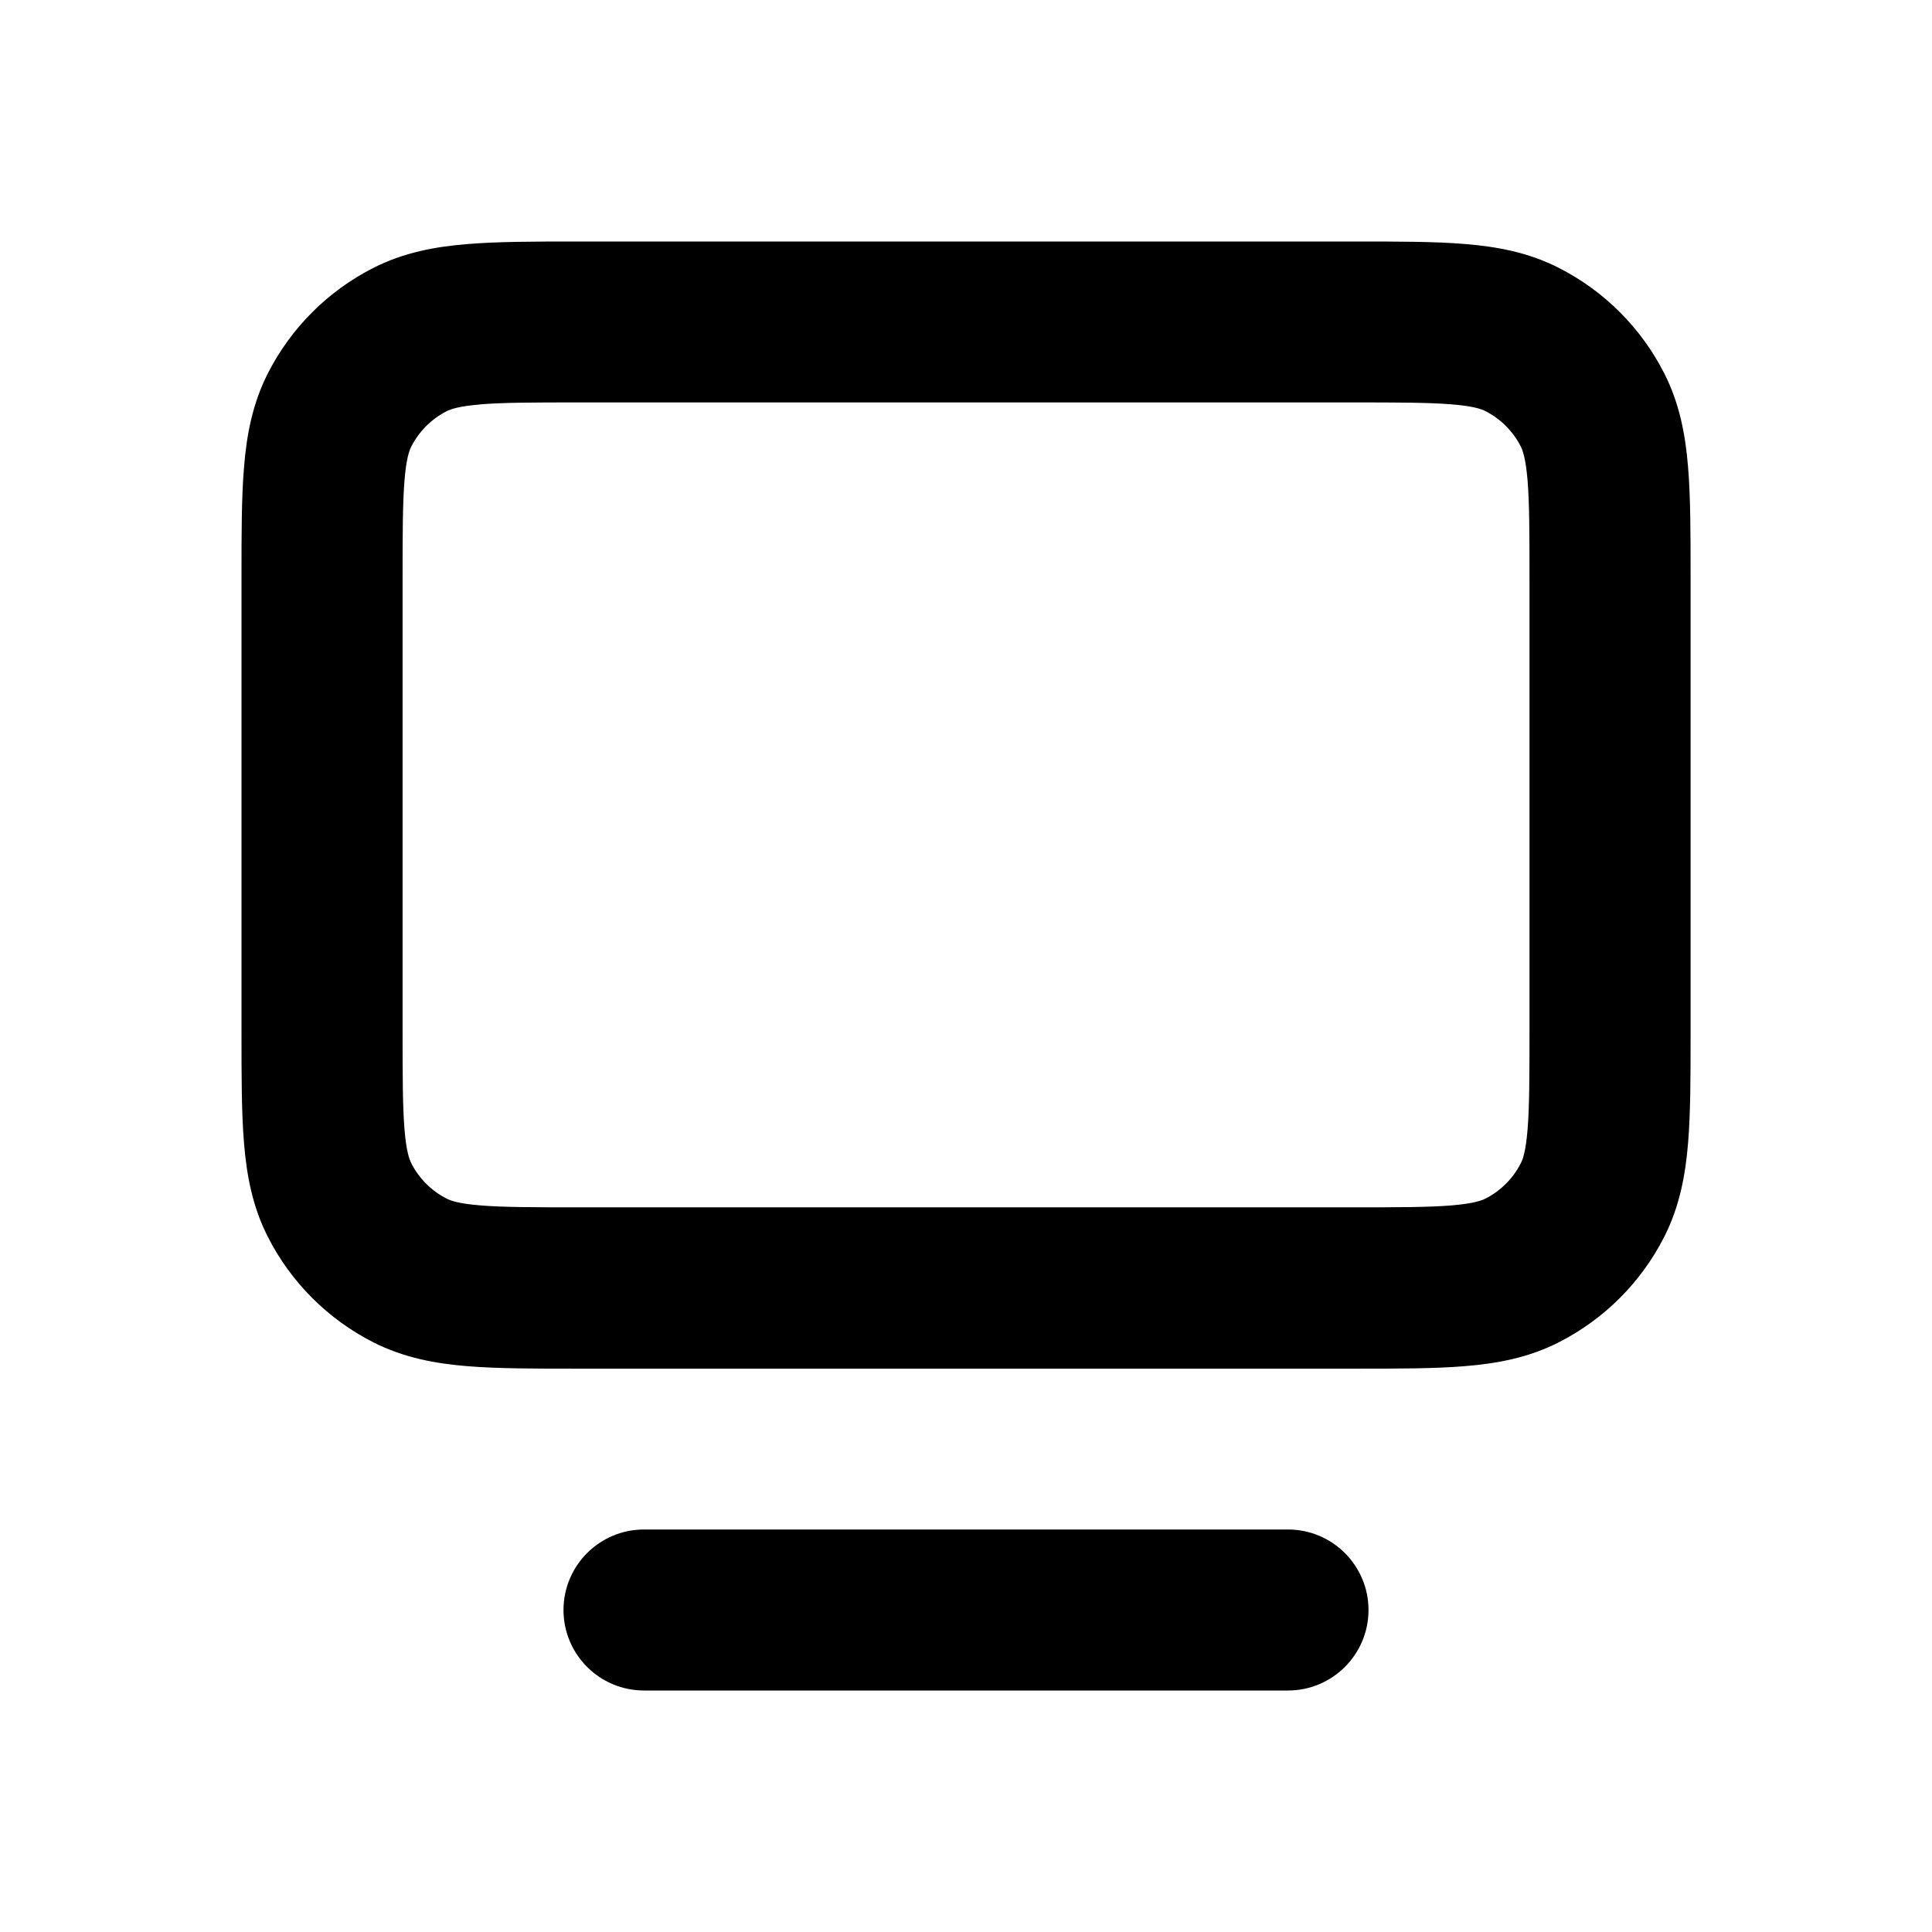 <svg width="24" height="24" viewBox="0 0 24 24" fill="none" xmlns="http://www.w3.org/2000/svg">
<path d="M7 20C7 19.448 7.448 19 8 19H16C16.552 19 17 19.448 17 20C17 20.552 16.552 21 16 21H8C7.448 21 7 20.552 7 20ZM7.162 3H16.839C17.366 3 17.821 3 18.196 3.031C18.591 3.063 18.984 3.134 19.363 3.327C19.928 3.614 20.387 4.073 20.674 4.638C20.867 5.017 20.938 5.41 20.97 5.805C21.001 6.179 21.001 6.635 21.001 7.162V12.84C21.001 13.367 21.001 13.822 20.97 14.197C20.938 14.592 20.866 14.985 20.674 15.364C20.387 15.929 19.928 16.388 19.363 16.675C18.984 16.868 18.591 16.939 18.196 16.971C17.822 17.002 17.366 17.002 16.839 17.002H7.162C6.635 17.002 6.18 17.002 5.805 16.971C5.41 16.939 5.017 16.867 4.638 16.675C4.073 16.388 3.614 15.929 3.327 15.364C3.134 14.985 3.063 14.592 3.031 14.197C3 13.823 3 13.367 3 12.84V7.163C3 6.636 3 6.181 3.031 5.806C3.063 5.411 3.134 5.018 3.327 4.639C3.614 4.074 4.073 3.615 4.638 3.328C5.017 3.135 5.41 3.064 5.805 3.032C6.179 3.001 6.634 3 7.162 3ZM5.968 5.024C5.697 5.046 5.595 5.084 5.547 5.109C5.359 5.205 5.206 5.358 5.11 5.546C5.084 5.596 5.047 5.696 5.025 5.967C5.002 6.251 5.001 6.622 5.001 7.199V12.799C5.001 13.376 5.002 13.748 5.025 14.031C5.047 14.302 5.085 14.403 5.11 14.452C5.206 14.64 5.359 14.793 5.547 14.889C5.597 14.915 5.697 14.952 5.968 14.974C6.251 14.997 6.623 14.998 7.2 14.998H16.8C17.377 14.998 17.749 14.997 18.032 14.974C18.303 14.951 18.404 14.914 18.454 14.889C18.642 14.793 18.795 14.64 18.891 14.452C18.917 14.403 18.954 14.302 18.976 14.031C18.999 13.747 19 13.376 19 12.799V7.199C19 6.622 18.999 6.25 18.976 5.967C18.953 5.695 18.916 5.594 18.891 5.545C18.795 5.357 18.642 5.204 18.454 5.108C18.405 5.082 18.304 5.045 18.032 5.023C17.749 5 17.377 4.999 16.8 4.999H7.2C6.623 4.999 6.251 5 5.968 5.023V5.024Z" fill="black" style="fill:black;fill-opacity:1;"/>
</svg>
